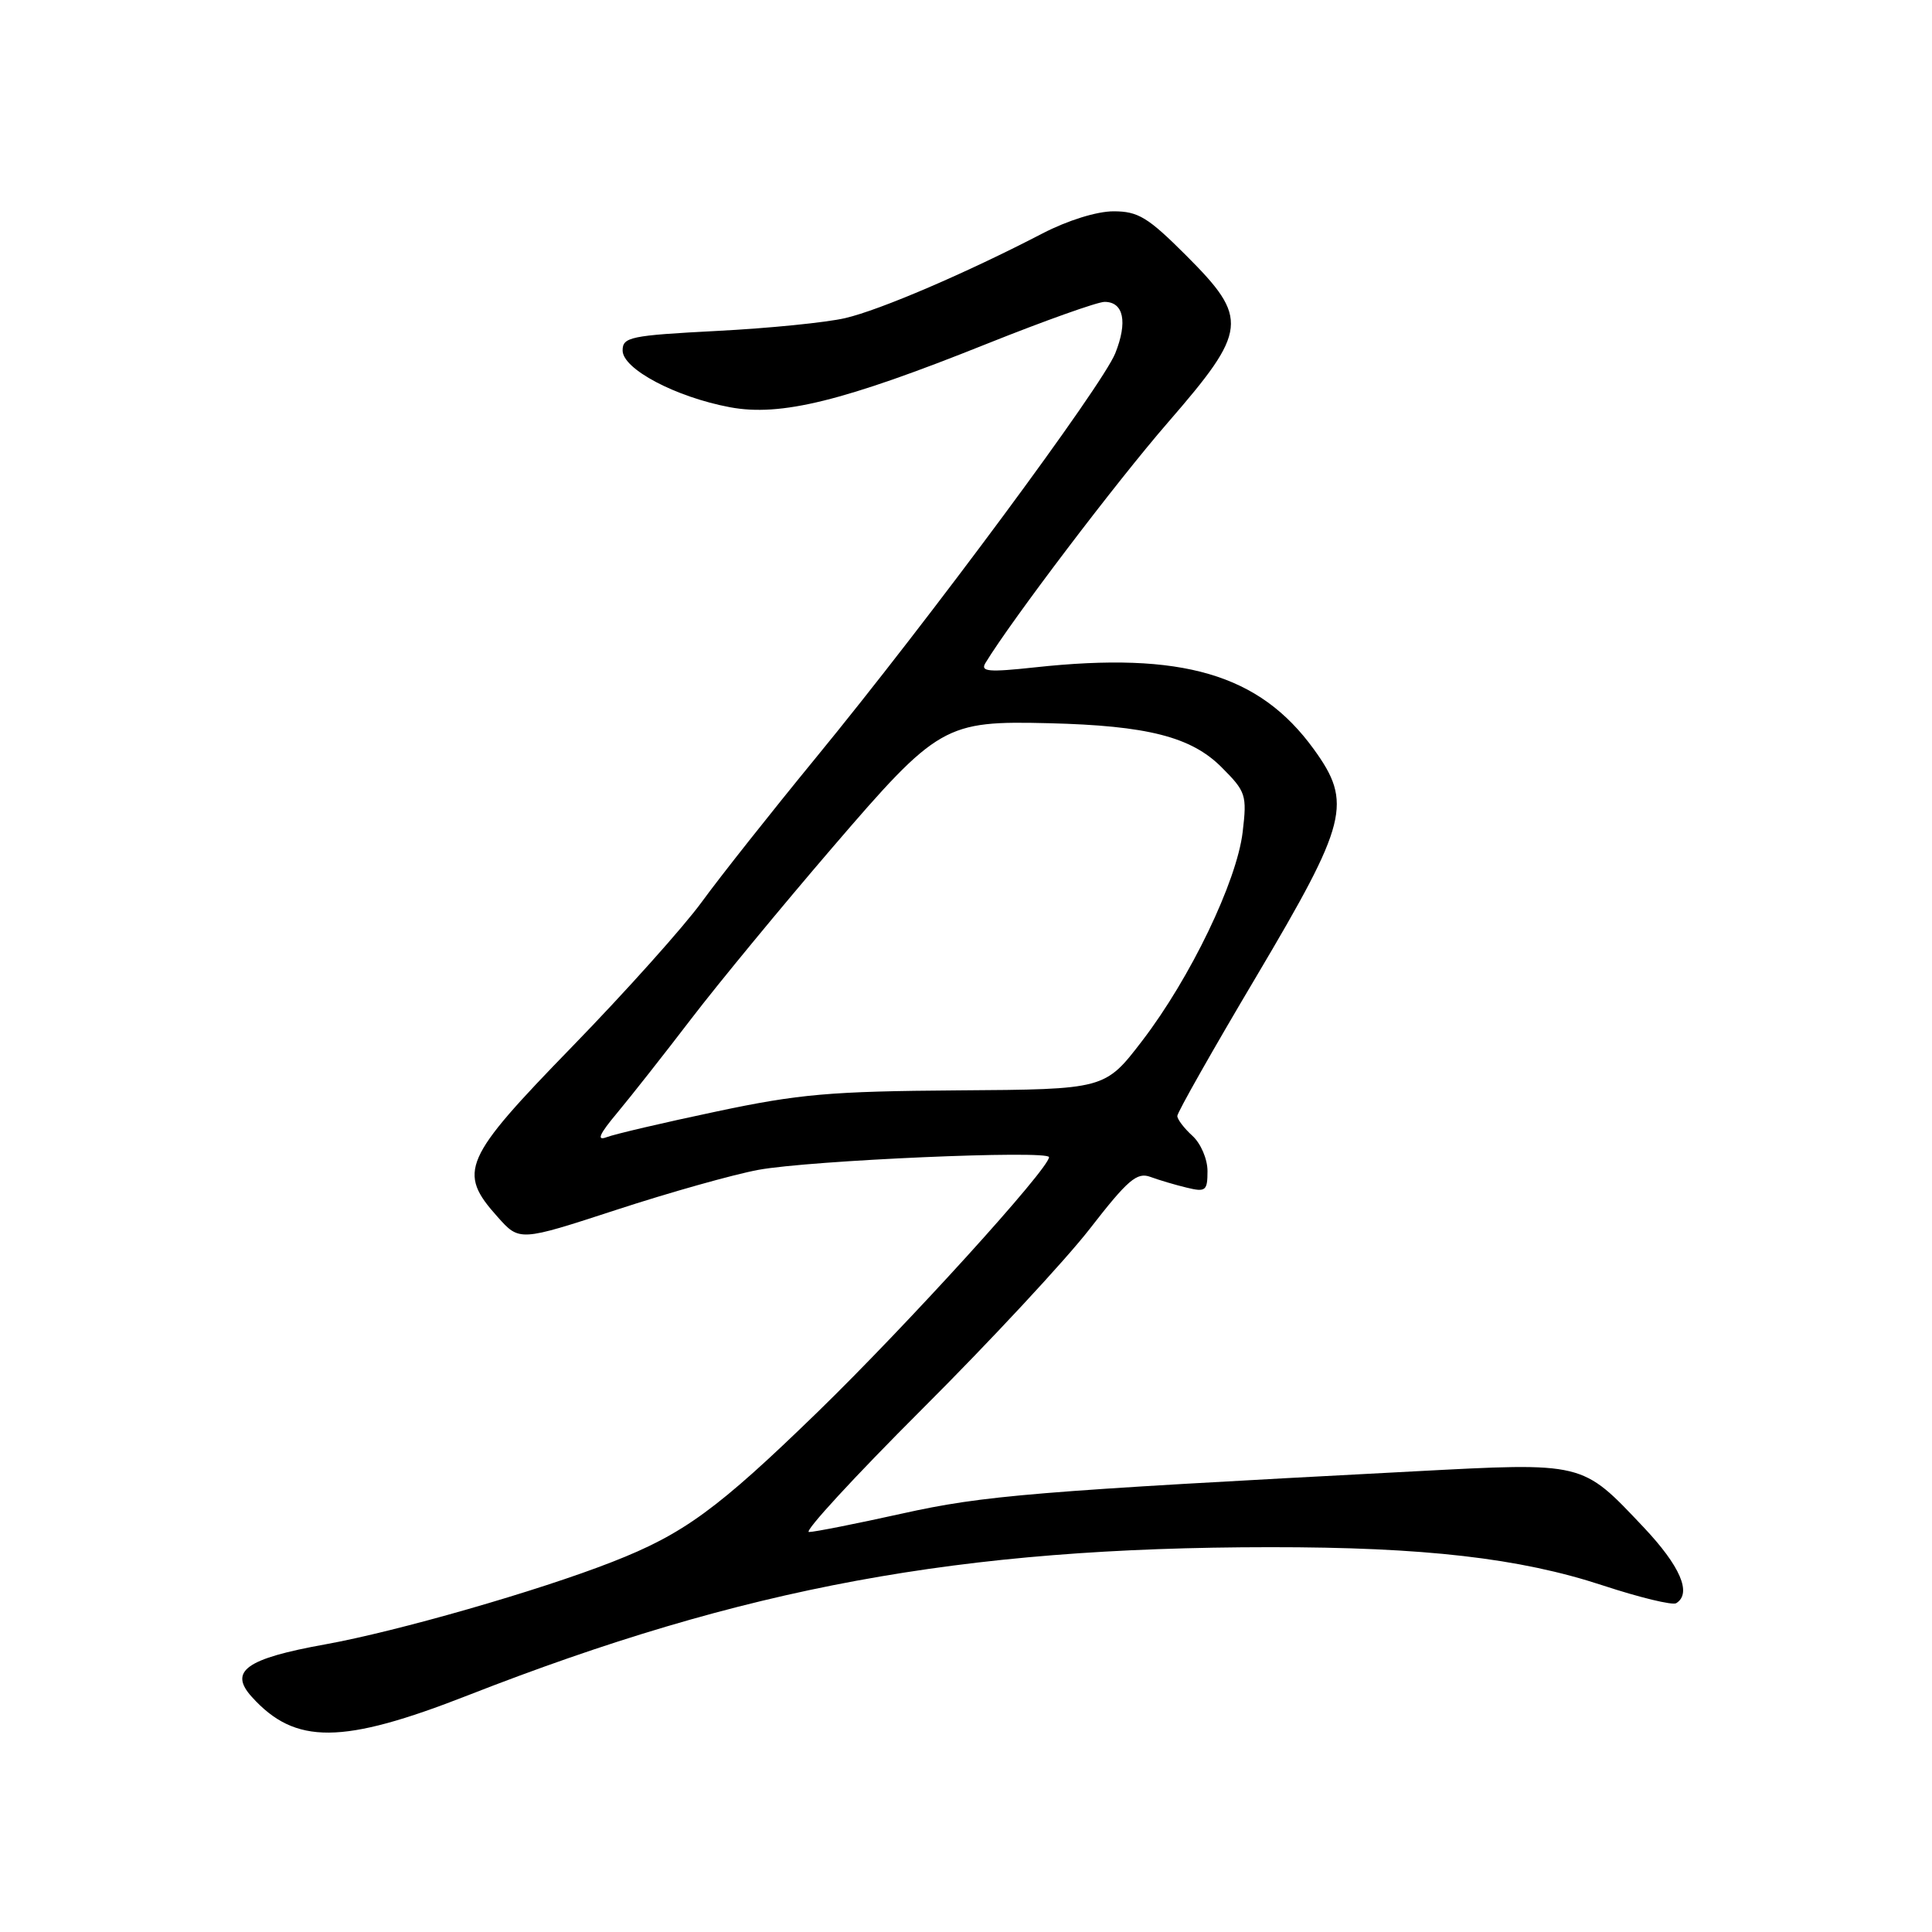 <?xml version="1.0" encoding="UTF-8" standalone="no"?>
<!DOCTYPE svg PUBLIC "-//W3C//DTD SVG 1.1//EN" "http://www.w3.org/Graphics/SVG/1.1/DTD/svg11.dtd" >
<svg xmlns="http://www.w3.org/2000/svg" xmlns:xlink="http://www.w3.org/1999/xlink" version="1.1" viewBox="0 0 256 256">
 <g >
 <path fill="currentColor"
d=" M 62.00 224.64 C 98.64 210.31 127.19 205.03 168.29 205.01 C 188.70 205.00 201.36 206.45 212.36 210.07 C 217.23 211.67 221.62 212.74 222.11 212.43 C 224.21 211.13 222.65 207.51 217.76 202.34 C 209.55 193.66 210.04 193.77 187.24 194.97 C 136.79 197.62 130.42 198.14 119.51 200.56 C 113.46 201.90 107.92 203.00 107.19 203.00 C 106.47 203.00 113.22 195.67 122.19 186.71 C 131.16 177.76 141.16 167.00 144.42 162.80 C 149.43 156.34 150.65 155.29 152.42 155.94 C 153.56 156.36 155.74 157.01 157.25 157.37 C 159.76 157.98 160.00 157.79 160.00 155.17 C 160.00 153.58 159.11 151.51 158.00 150.50 C 156.90 149.50 156.00 148.32 156.00 147.87 C 156.00 147.41 160.72 139.07 166.50 129.34 C 178.58 108.96 179.23 106.38 174.09 99.28 C 166.87 89.31 156.64 86.31 137.12 88.43 C 131.00 89.09 129.88 89.00 130.57 87.86 C 133.99 82.22 147.96 63.81 154.74 56.00 C 165.36 43.76 165.53 42.21 157.16 33.84 C 152.11 28.79 150.81 28.00 147.55 28.00 C 145.33 28.00 141.46 29.21 138.14 30.93 C 128.09 36.15 116.61 41.08 112.00 42.15 C 109.53 42.73 101.88 43.50 95.00 43.85 C 83.52 44.45 82.50 44.66 82.50 46.44 C 82.50 48.90 89.53 52.61 96.72 53.96 C 103.44 55.22 111.75 53.17 130.78 45.55 C 138.41 42.50 145.43 40.00 146.36 40.00 C 148.89 40.00 149.44 42.65 147.78 46.81 C 146.02 51.17 123.17 82.05 108.03 100.50 C 102.17 107.65 95.40 116.20 93.00 119.50 C 90.60 122.80 82.87 131.43 75.82 138.68 C 61.34 153.57 60.59 155.28 65.92 161.23 C 68.83 164.50 68.83 164.50 81.67 160.31 C 88.73 158.00 97.20 155.62 100.50 155.01 C 107.36 153.75 139.00 152.37 139.00 153.33 C 139.00 154.86 120.18 175.59 108.34 187.10 C 95.09 199.97 90.58 203.27 81.13 206.96 C 71.33 210.80 52.63 216.17 43.08 217.89 C 32.59 219.78 30.28 221.44 33.37 224.85 C 39.12 231.21 45.32 231.17 62.00 224.64 Z  M 81.79 147.45 C 83.60 145.28 88.01 139.68 91.59 135.00 C 95.17 130.32 103.59 120.11 110.30 112.30 C 124.30 96.00 125.20 95.49 139.00 95.83 C 152.03 96.15 157.83 97.63 161.85 101.65 C 165.10 104.90 165.24 105.33 164.66 110.25 C 163.88 116.80 157.74 129.57 151.34 137.92 C 146.41 144.35 146.41 144.35 126.96 144.48 C 110.02 144.60 105.87 144.96 94.89 147.29 C 87.96 148.75 81.43 150.28 80.39 150.68 C 79.01 151.20 79.39 150.32 81.79 147.45 Z "/>
</g>
</svg>